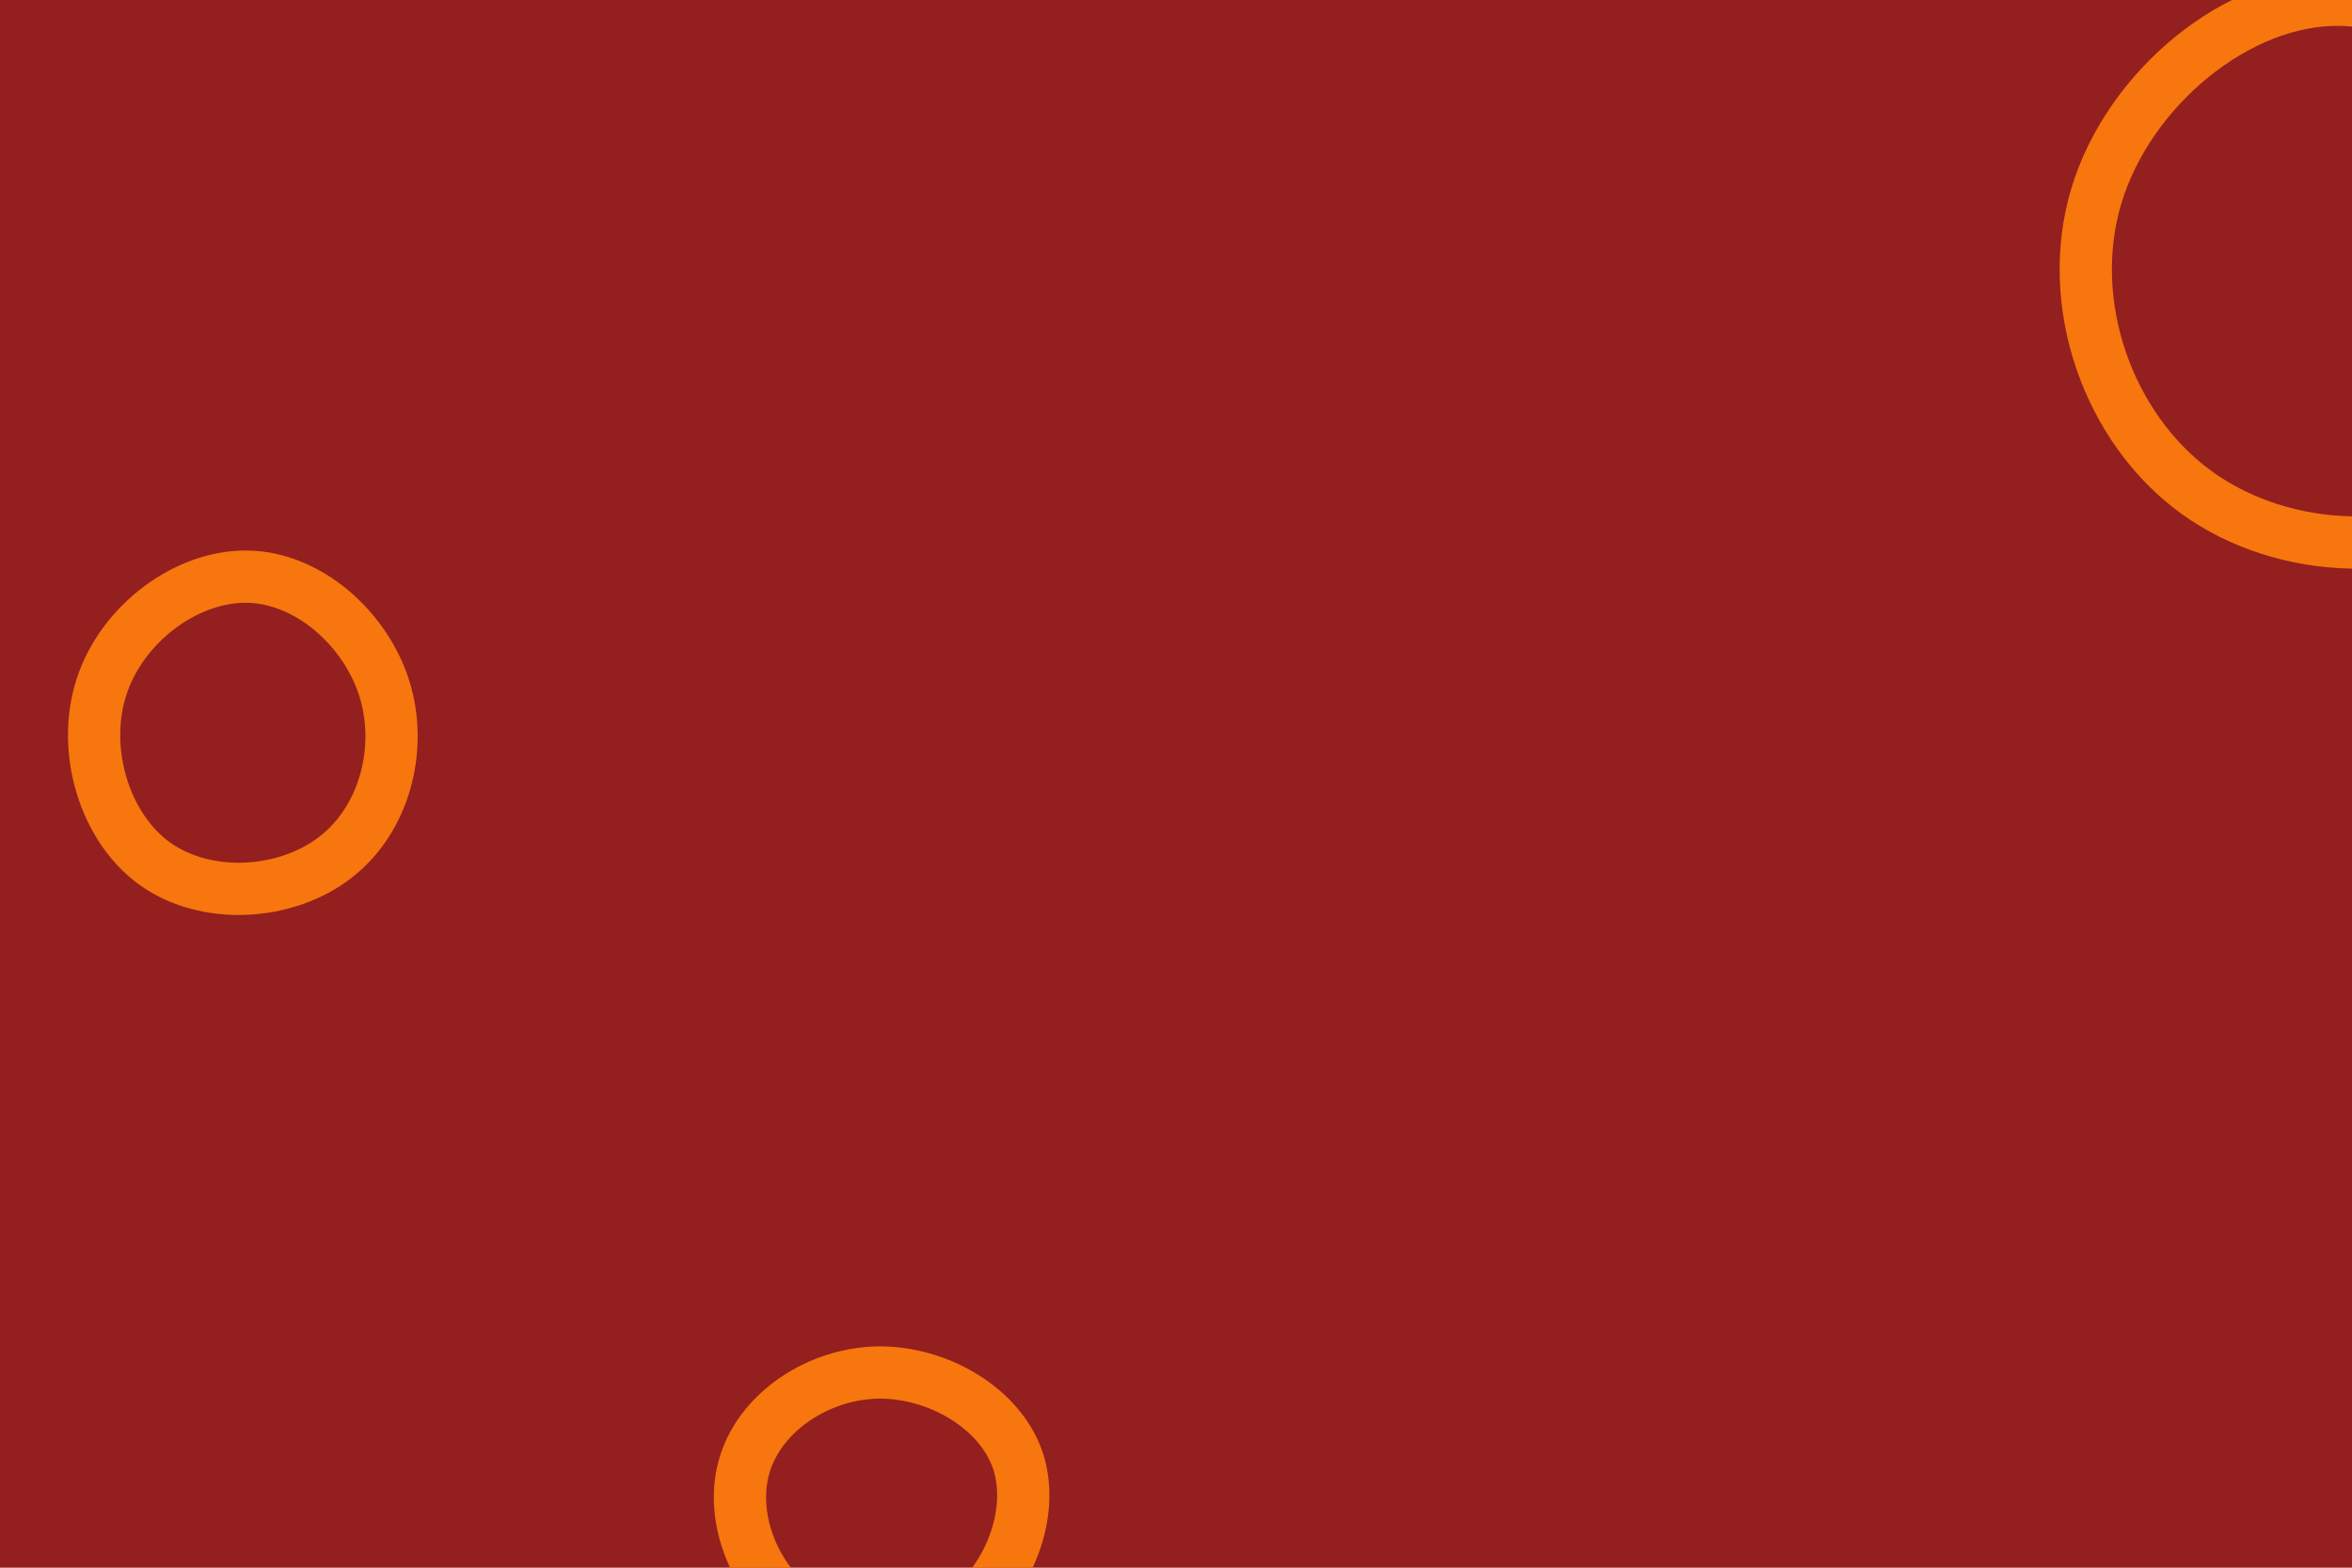 <svg id="visual" viewBox="0 0 900 600" width="900" height="600" xmlns="http://www.w3.org/2000/svg" xmlns:xlink="http://www.w3.org/1999/xlink" version="1.1"><rect width="900" height="600" fill="#931F1F"></rect><g><g transform="translate(898 109)"><path d="M86.6 -30.3C99.5 11.5 88.4 59 57.6 82.1C26.7 105.2 -23.9 103.9 -57.6 79.4C-91.4 54.8 -108.2 7.1 -95.8 -34.1C-83.4 -75.2 -41.7 -109.8 -2.4 -109.1C36.9 -108.3 73.7 -72.1 86.6 -30.3Z" stroke="#F7760E" fill="none" stroke-width="20"></path></g><g transform="translate(96 281)"><path d="M51.1 -17.4C58.3 5.8 51 32.9 32.1 47.3C13.2 61.8 -17.1 63.6 -36.7 49.6C-56.2 35.6 -65 5.8 -57.1 -18.3C-49.2 -42.4 -24.6 -60.7 -1.3 -60.3C21.9 -59.9 43.8 -40.6 51.1 -17.4Z" stroke="#F7760E" fill="none" stroke-width="20"></path></g><g transform="translate(335 576)"><path d="M54.5 -17C61.2 3.1 50.9 29.5 32.7 42.1C14.4 54.7 -11.8 53.6 -29.5 40.7C-47.1 27.9 -56.2 3.3 -49.8 -16.2C-43.5 -35.8 -21.8 -50.3 1 -50.7C23.8 -51 47.7 -37.1 54.5 -17Z" stroke="#F7760E" fill="none" stroke-width="20"></path></g></g></svg>